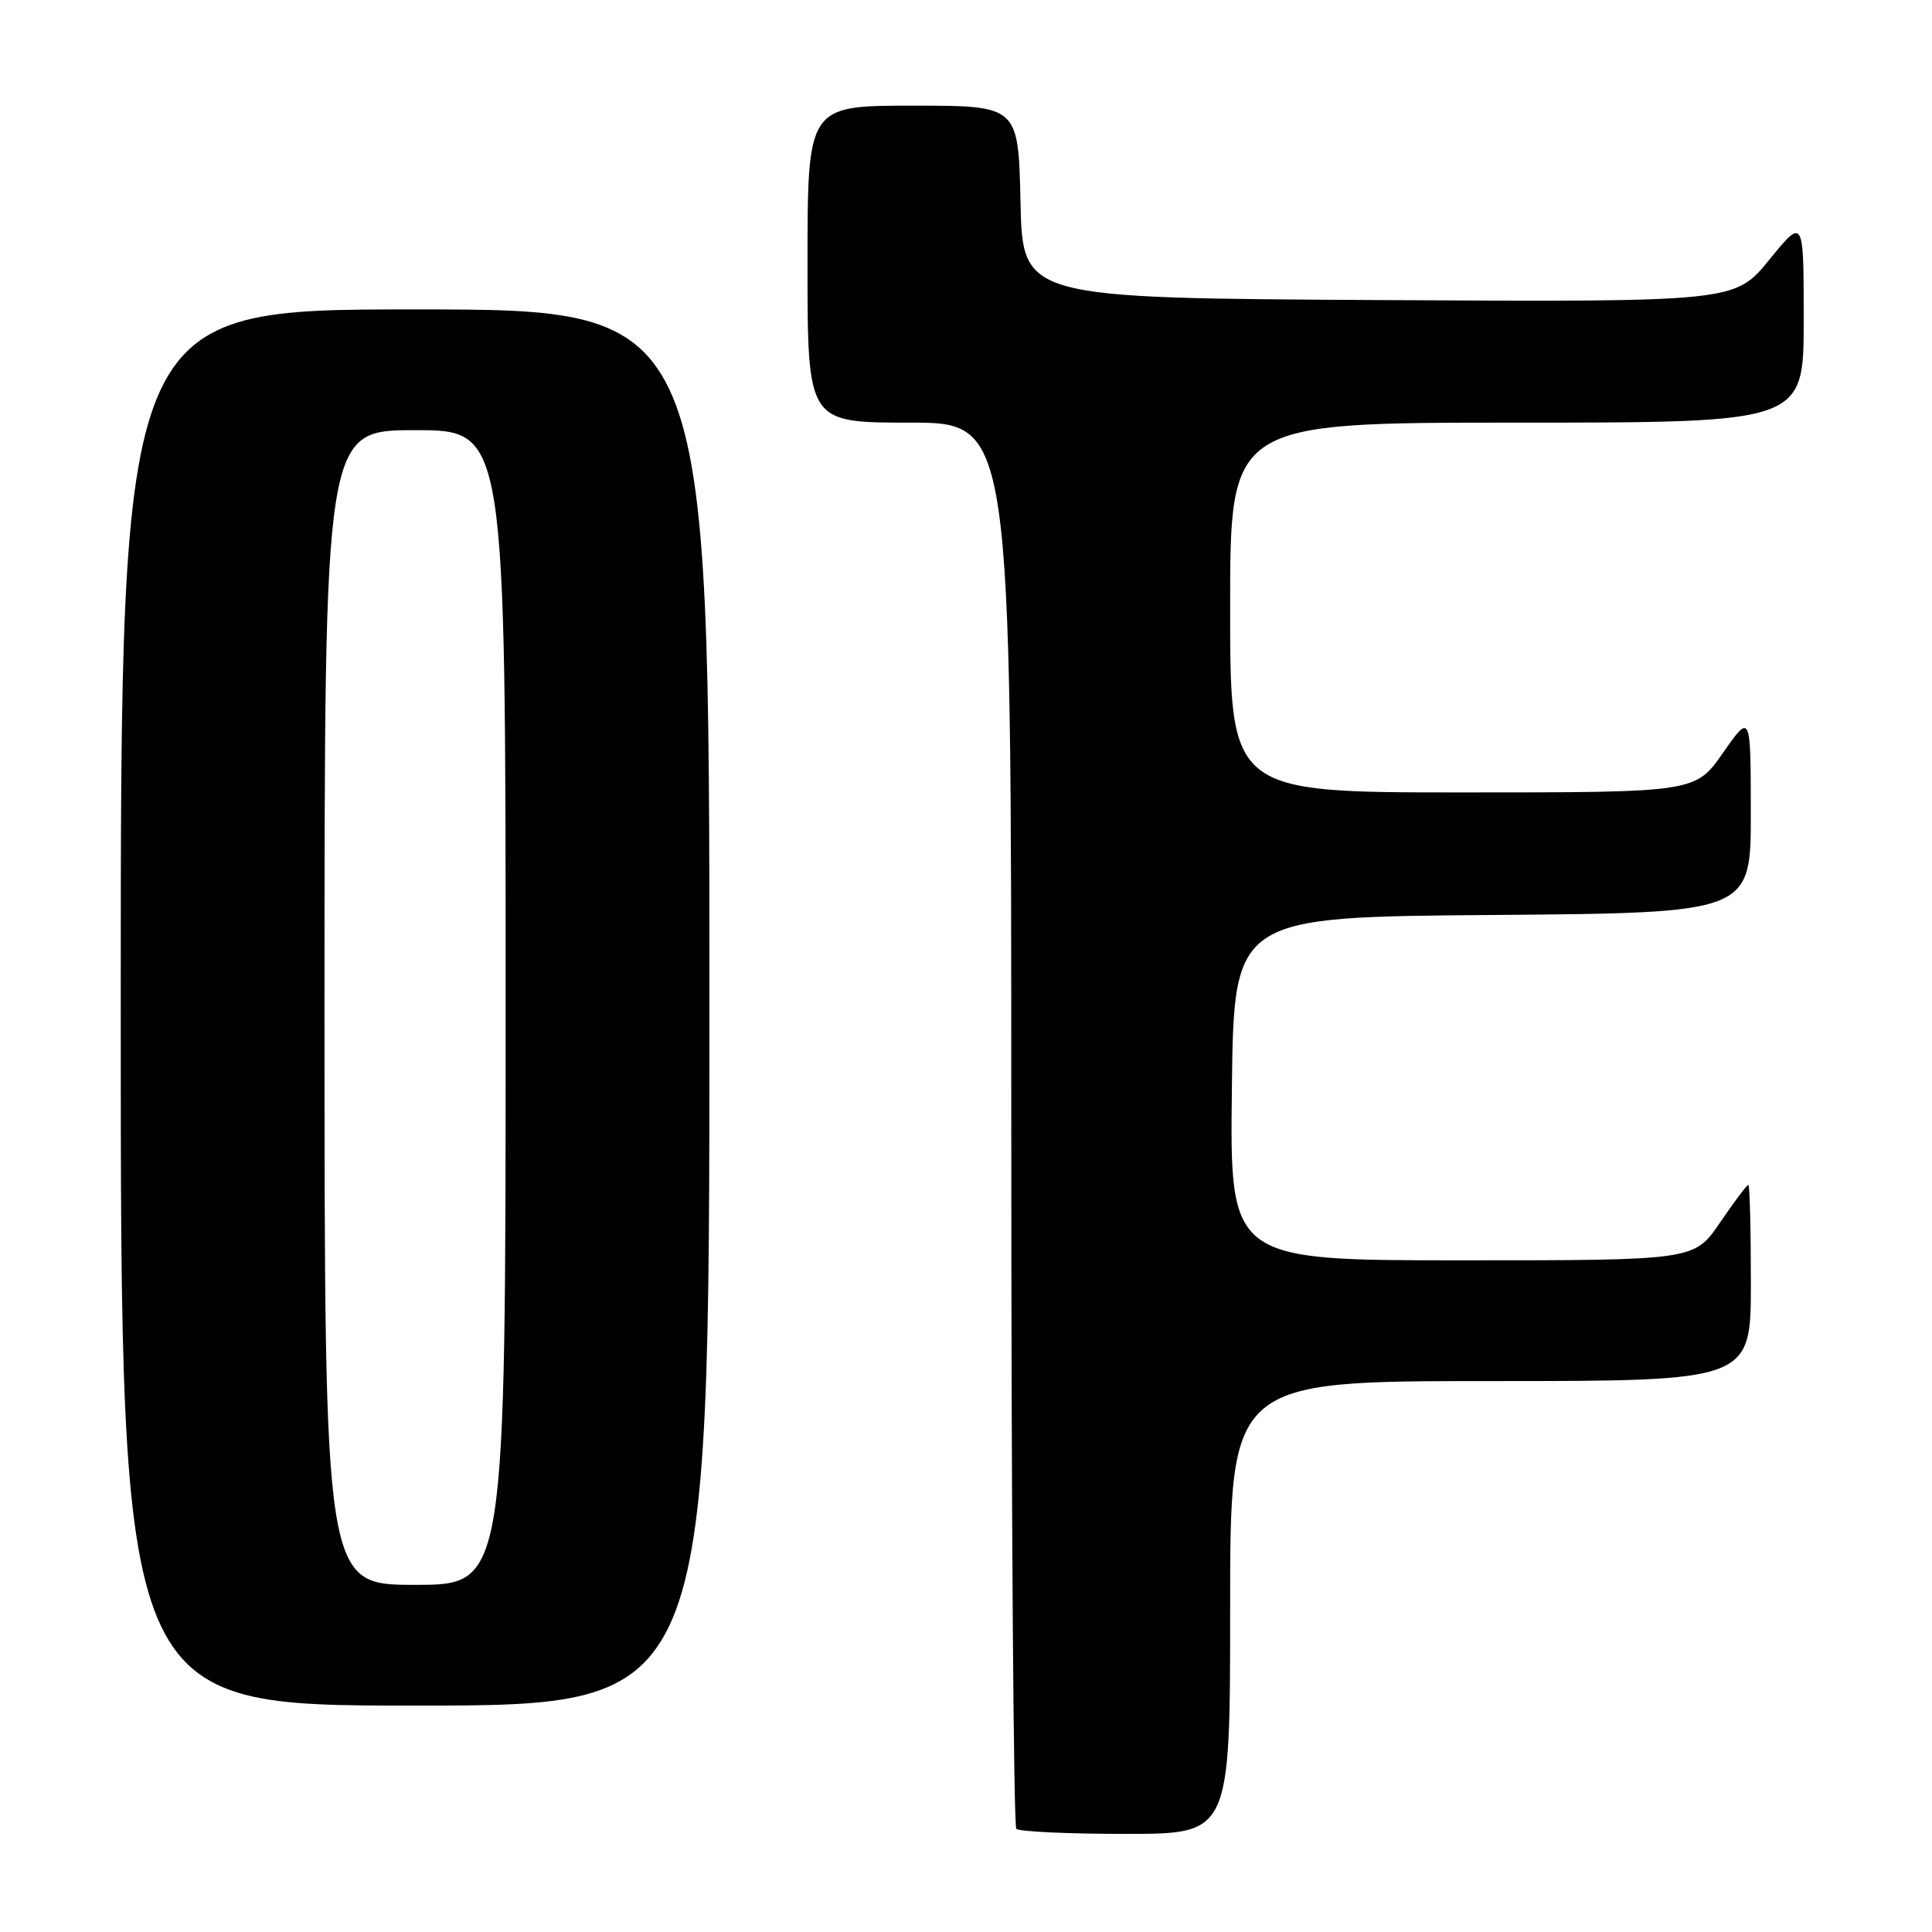 <?xml version="1.0" encoding="UTF-8" standalone="no"?>
<!DOCTYPE svg PUBLIC "-//W3C//DTD SVG 1.1//EN" "http://www.w3.org/Graphics/SVG/1.1/DTD/svg11.dtd" >
<svg xmlns="http://www.w3.org/2000/svg" xmlns:xlink="http://www.w3.org/1999/xlink" version="1.1" viewBox="0 0 256 256">
 <g >
 <path fill="currentColor"
d=" M 163.00 213.00 C 163.00 183.00 163.00 183.00 197.50 183.00 C 232.00 183.00 232.00 183.00 232.00 170.00 C 232.00 162.85 231.85 157.00 231.66 157.00 C 231.47 157.00 229.78 159.25 227.91 162.00 C 224.50 167.00 224.50 167.00 193.73 167.00 C 162.96 167.00 162.96 167.00 163.23 144.25 C 163.50 121.50 163.50 121.50 197.75 121.24 C 232.00 120.97 232.00 120.97 231.99 107.74 C 231.98 94.50 231.98 94.50 228.31 99.75 C 224.64 105.00 224.64 105.00 193.82 105.00 C 163.00 105.00 163.00 105.00 163.00 80.50 C 163.00 56.00 163.00 56.00 201.00 56.00 C 239.00 56.00 239.00 56.00 239.00 42.41 C 239.00 28.82 239.00 28.82 234.44 34.42 C 229.87 40.02 229.87 40.02 182.69 39.76 C 135.50 39.50 135.50 39.50 135.22 26.75 C 134.94 14.00 134.94 14.00 120.97 14.00 C 107.00 14.00 107.00 14.00 107.00 35.00 C 107.00 56.00 107.00 56.00 120.50 56.00 C 134.00 56.00 134.00 56.00 134.00 148.83 C 134.00 199.89 134.30 241.97 134.67 242.33 C 135.03 242.70 141.56 243.00 149.17 243.00 C 163.00 243.00 163.00 243.00 163.00 213.00 Z  M 94.00 133.50 C 94.00 41.00 94.00 41.00 55.00 41.00 C 16.00 41.00 16.00 41.00 16.00 133.50 C 16.00 226.00 16.00 226.00 55.00 226.00 C 94.00 226.00 94.00 226.00 94.00 133.50 Z  M 43.00 133.50 C 43.00 57.00 43.00 57.00 55.00 57.00 C 67.00 57.00 67.00 57.00 67.00 133.50 C 67.00 210.00 67.00 210.00 55.00 210.00 C 43.00 210.00 43.00 210.00 43.00 133.50 Z "/>
</g>
</svg>
